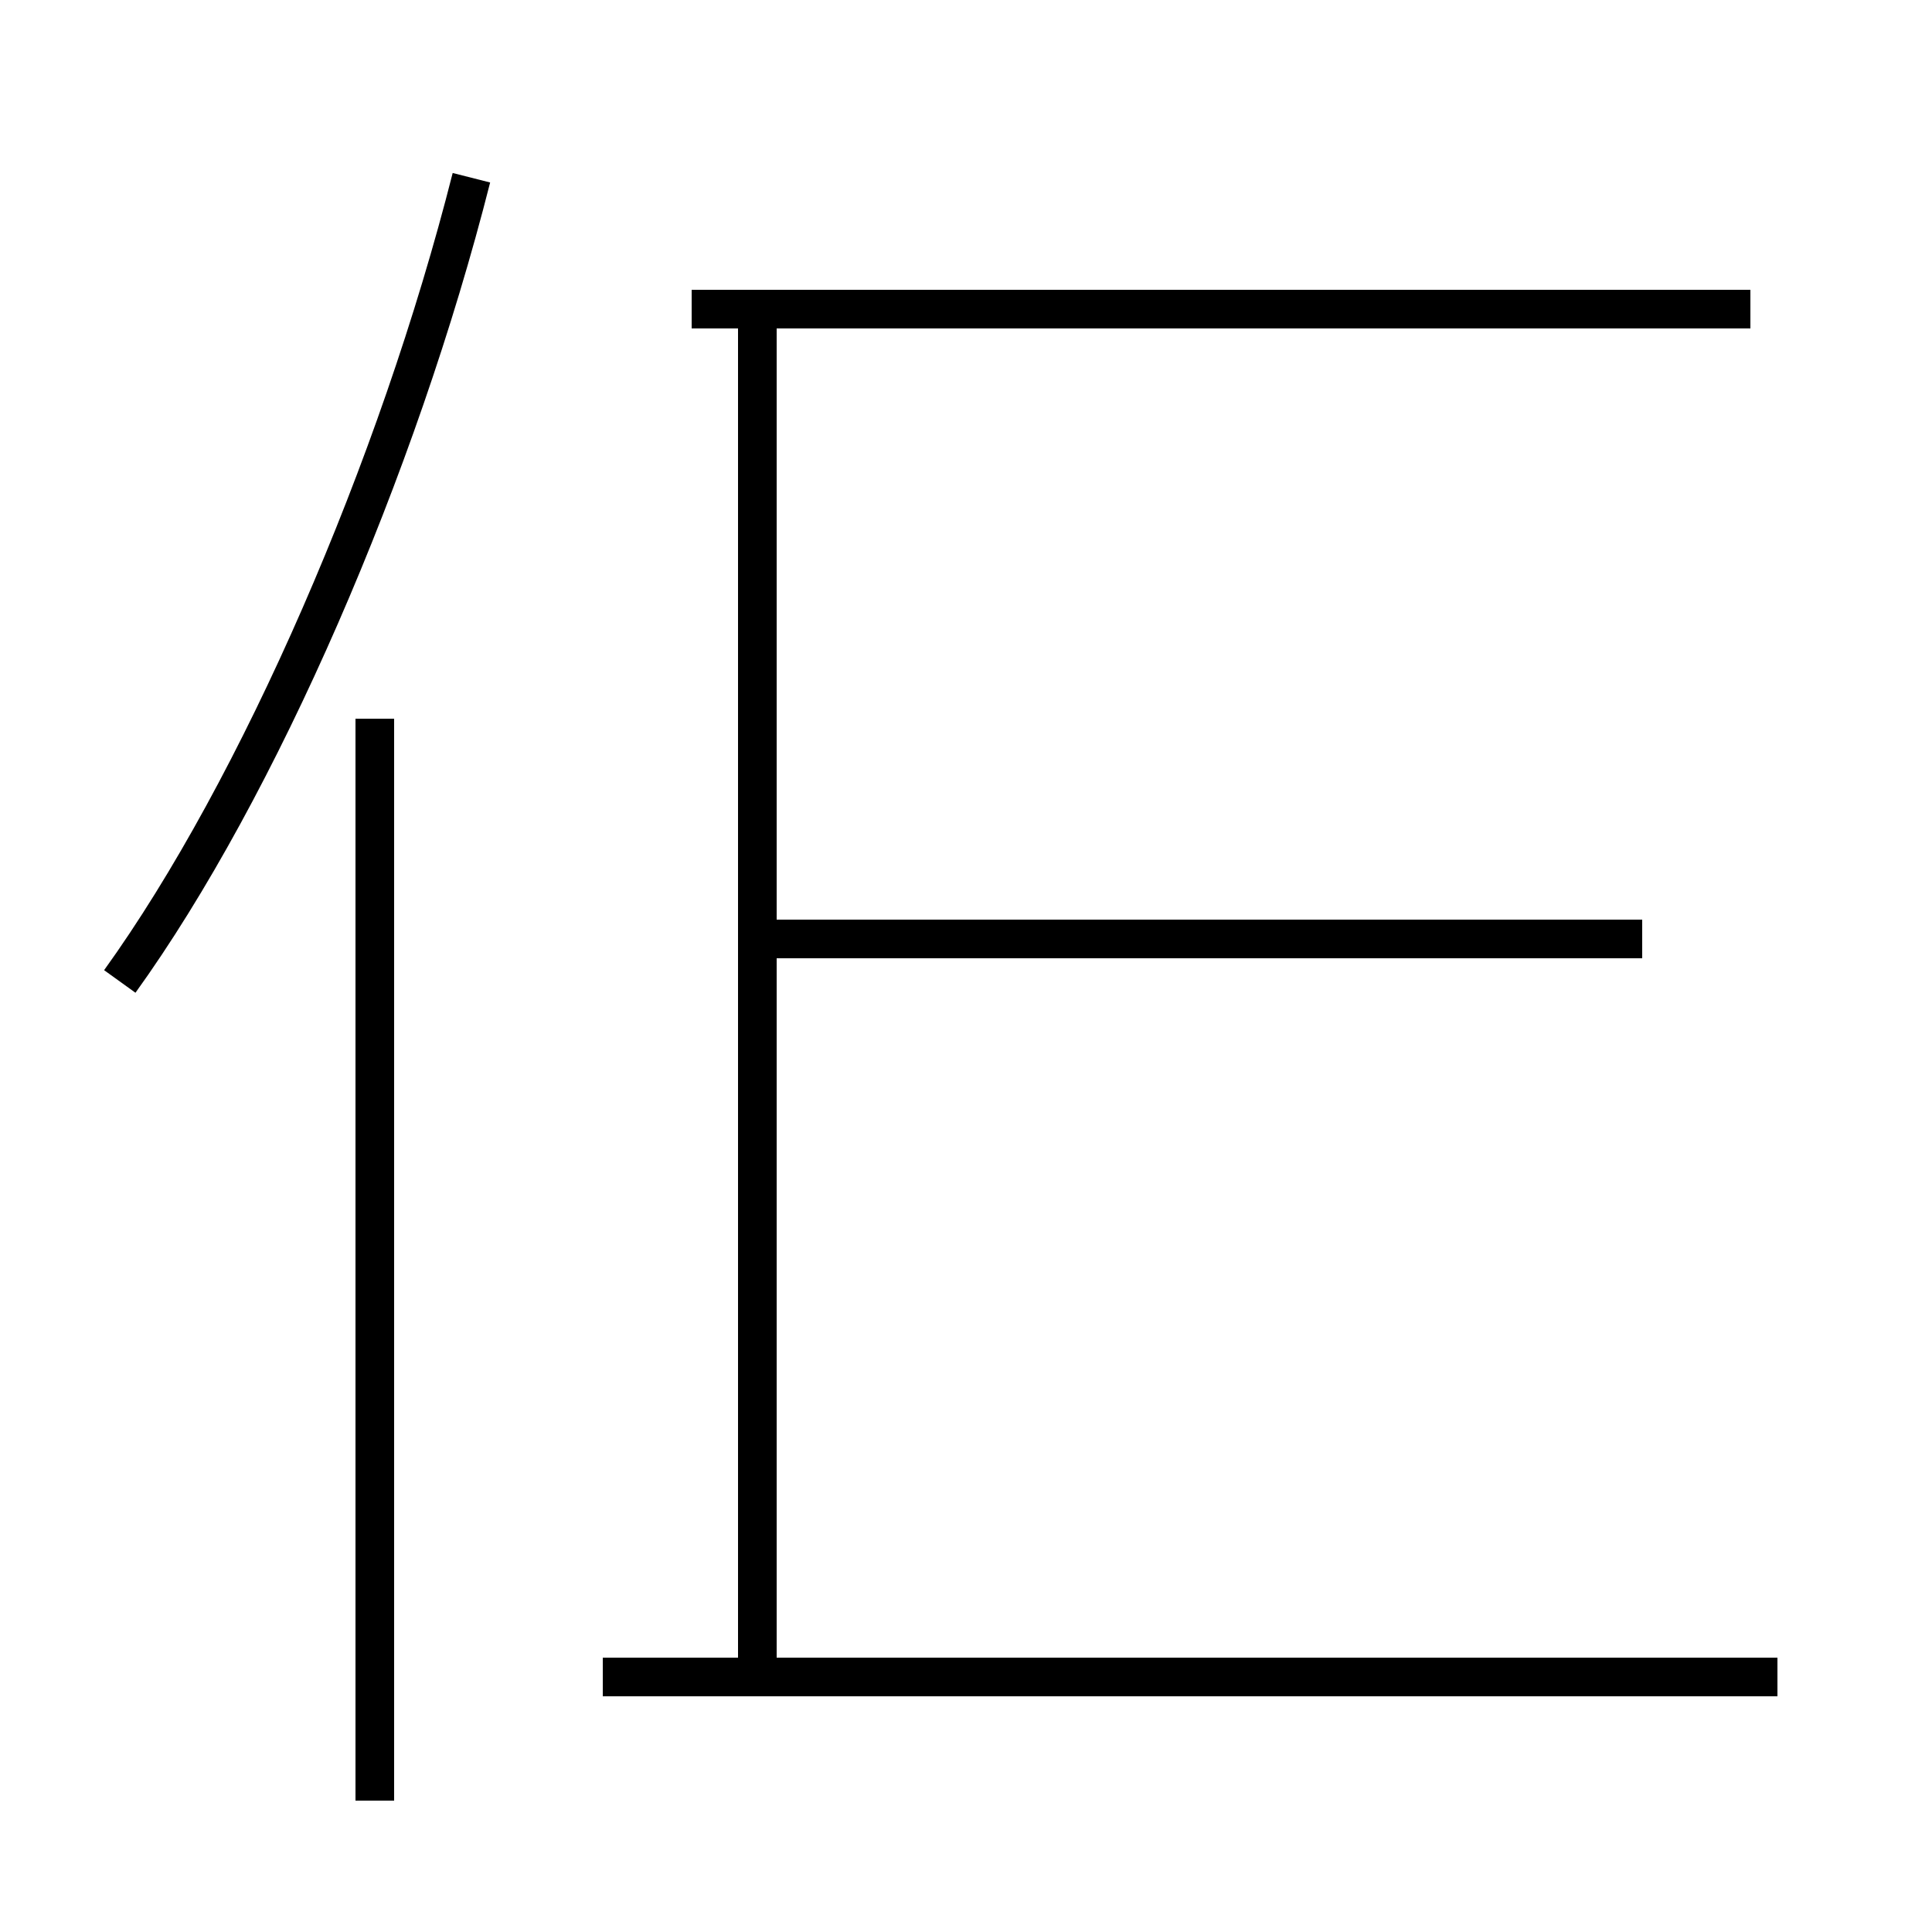 <?xml version='1.0' encoding='utf8'?>
<svg viewBox="0.0 -44.0 50.0 50.0" version="1.1" xmlns="http://www.w3.org/2000/svg">
<rect x="0.0" y="-44.0" width="50.0" height="50.0" fill="#808080" stroke="none"/>
<rect x="-1000" y="-1000" width="2000" height="2000" stroke="white" fill="white"/>
<g style="fill:none; stroke:#000000;  stroke-width:1">
<path d="M 3.1 18.6 C 6.7 23.6 10.3 31.9 12.2 39.4 M 9.7 -2.6 L 9.7 25.4 M 46.0 0.6 L 15.6 0.6 M 19.6 1.1 L 19.6 36.0 M 42.5 19.7 L 19.6 19.7 M 45.3 36.0 L 17.9 36.0 " transform="scale(1, -1)" />
</g>
</svg>